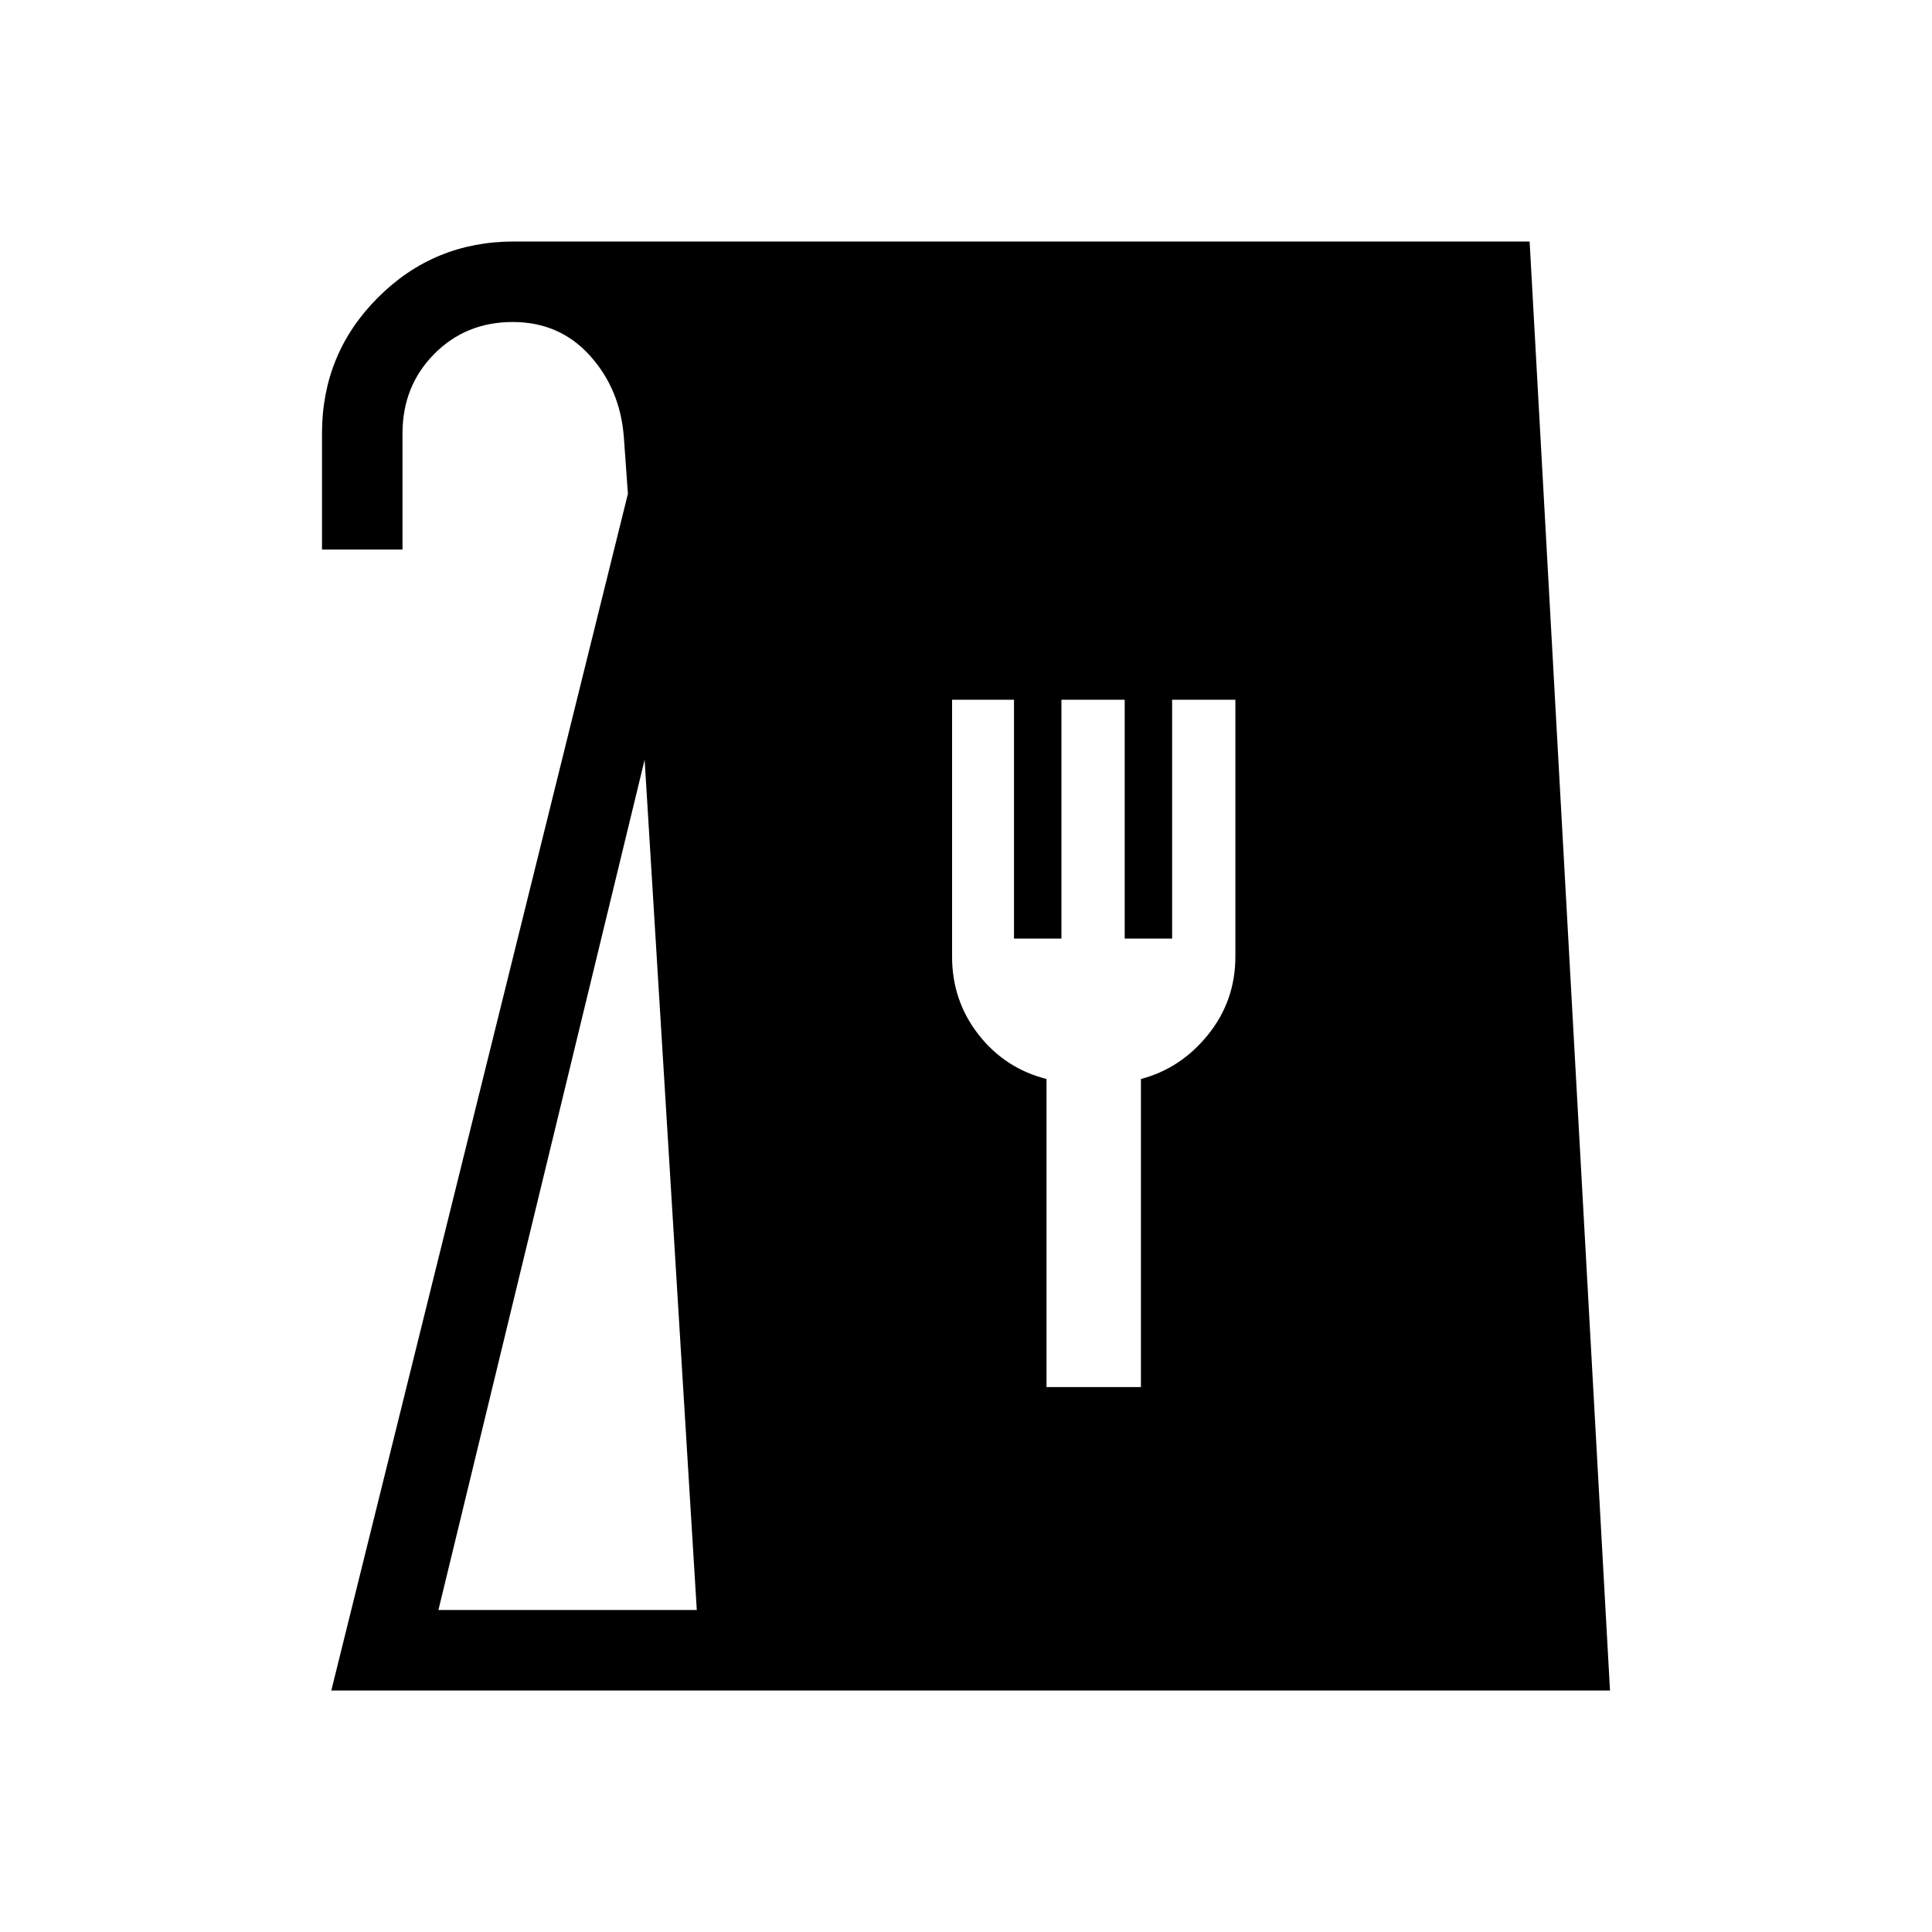 <svg xmlns="http://www.w3.org/2000/svg" height="24" viewBox="0 -960 960 960" width="24"><path d="M164.62-120 312-714.62l-2-28q-1.77-23.92-16.85-40.65Q278.07-800 254.77-800q-23.31 0-39.04 15.92Q200-768.15 200-744.62v57.7h-40v-57.7q0-39.74 27.82-67.56T255.38-840h504.68L800-120H164.62Zm53.23-40h128.38l-25.92-422.46L217.85-160ZM520-270.77h46.92v-153.08q19.85-5.23 33.39-22.06 13.54-16.84 13.54-38.76v-127.64h-31.43v118.69h-23.57v-118.69h-31.43v118.69h-23.57v-118.69h-30.77v127.64q0 21.92 13.15 38.76 13.15 16.83 33.77 22.06v153.08Z"/></svg>